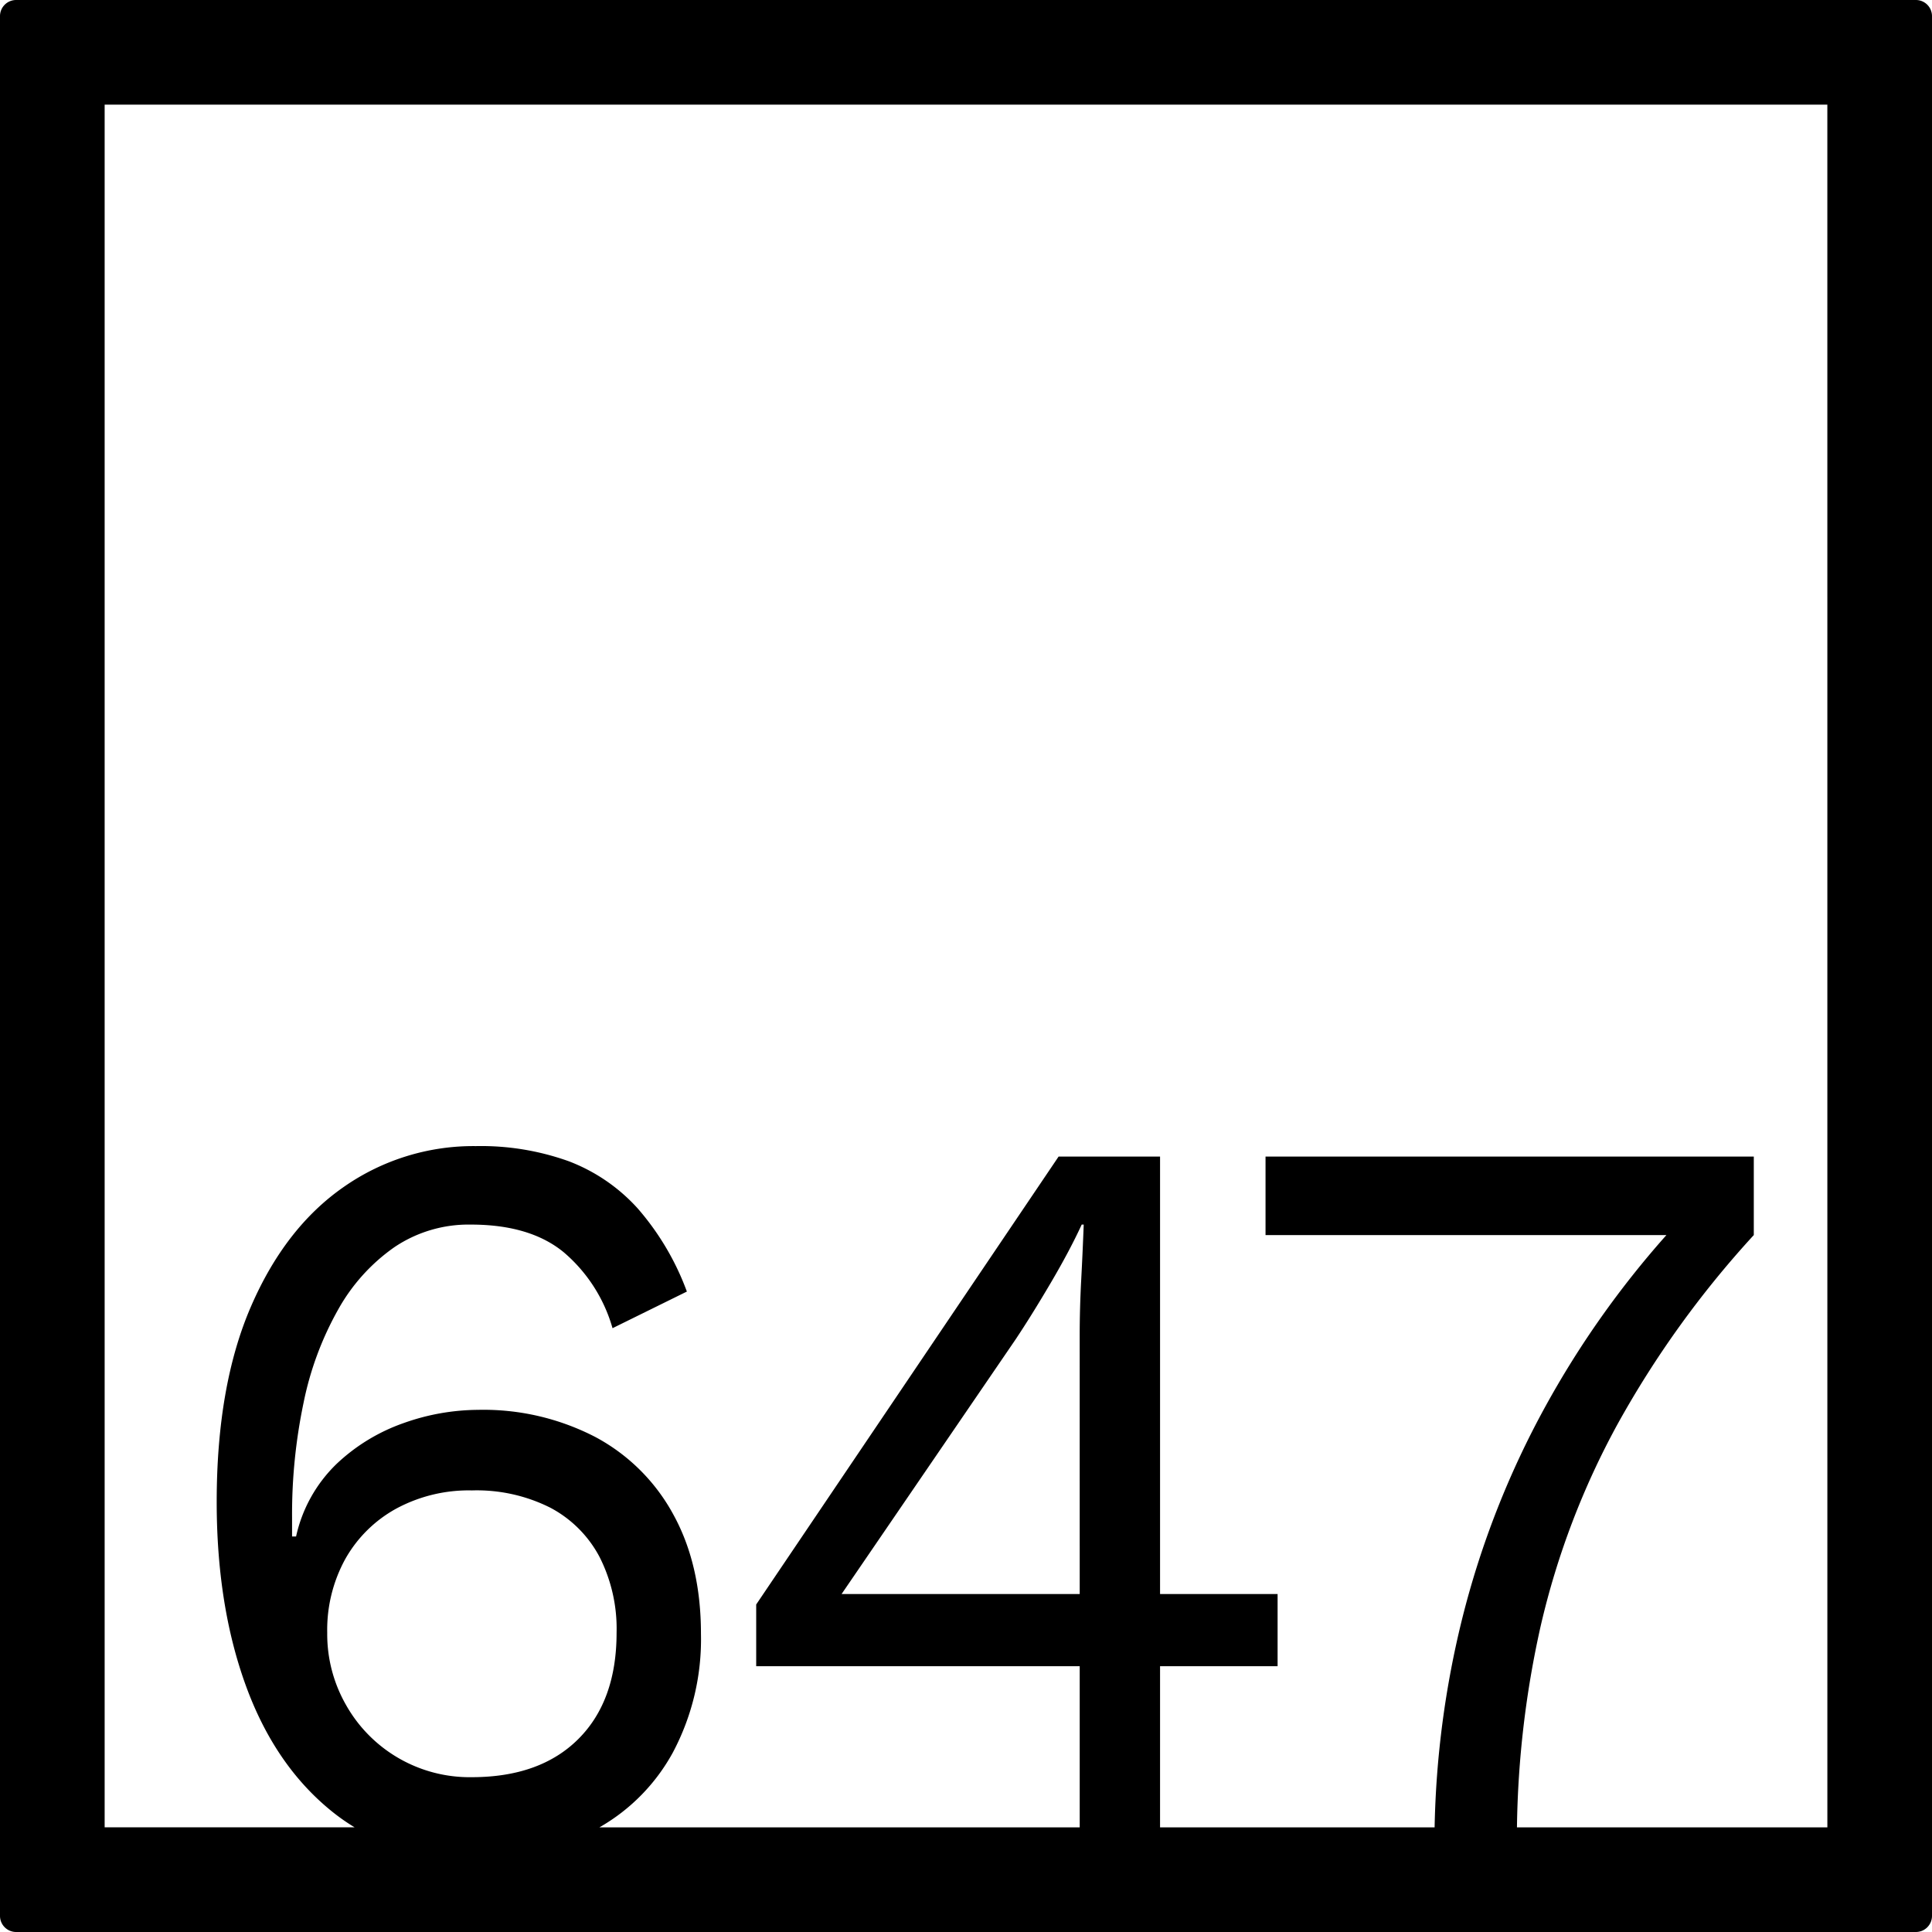 <svg xmlns="http://www.w3.org/2000/svg" width="120mm" height="120mm" viewBox="0 0 340.158 340.158">
  <g id="Zimmernummer">
      <g id="Z-04-647">
        <path fill="#000000" stroke="none" d="M337.323,0H2.835A2.836,2.836,0,0,0,0,2.835V337.323a2.836,2.836,0,0,0,2.835,2.835H337.323a2.836,2.836,0,0,0,2.835-2.835V2.835A2.836,2.836,0,0,0,337.323,0ZM60.975,300.274a25.077,25.077,0,0,1-3.362-12.806,25.9,25.9,0,0,1,3.185-12.99,22.971,22.971,0,0,1,8.932-8.844,26.863,26.863,0,0,1,13.355-3.224,28.84,28.84,0,0,1,13.8,3.04,20.779,20.779,0,0,1,8.667,8.66,27.946,27.946,0,0,1,3.007,13.358q0,11.98-6.722,18.7T83.085,312.9a24.985,24.985,0,0,1-22.11-12.621ZM190.1,280.651H148.175l30.6-44.774q2.827-4.236,6.191-9.949t5.483-10.318h.355q-.179,4.792-.443,9.765t-.265,9.765Zm131.636,41.081H267.083a171.712,171.712,0,0,1,4.2-35.554,139.235,139.235,0,0,1,13.531-35.469,173.35,173.35,0,0,1,23.968-33.256v-13.82H222.817v13.82H293.4a164.563,164.563,0,0,0-21.233,30.033,156.082,156.082,0,0,0-14.77,37.679,165.513,165.513,0,0,0-4.812,36.567h-48.34V293.364h20.695V280.651H204.246V203.633H186.381L133.14,282.494v10.87H190.1v28.368H105.538a33.848,33.848,0,0,0,12.923-13.167,42.466,42.466,0,0,0,4.953-20.913q0-12.16-4.864-21a33.638,33.638,0,0,0-13.709-13.635,42.817,42.817,0,0,0-20.695-4.791,39.488,39.488,0,0,0-13,2.3,33.072,33.072,0,0,0-11.852,7.185,25.318,25.318,0,0,0-7.164,12.806h-.707V267.2a95.673,95.673,0,0,1,2.034-20.268,55.991,55.991,0,0,1,6.1-16.4,32.965,32.965,0,0,1,9.905-10.964,23.37,23.37,0,0,1,13.443-3.961q10.434,0,16.362,4.883a27.412,27.412,0,0,1,8.578,13.358l13.09-6.449a46.985,46.985,0,0,0-8.667-14.648,31.438,31.438,0,0,0-12.118-8.292,45.757,45.757,0,0,0-16.361-2.671,39.823,39.823,0,0,0-23.26,7.186q-10.347,7.185-16.361,21.1t-6.015,34.363q0,18.24,5.13,32.336t15.212,22.2a35.524,35.524,0,0,0,3.945,2.757H18.425V18.425H321.732Z"/>
      </g>
    </g>
</svg>
